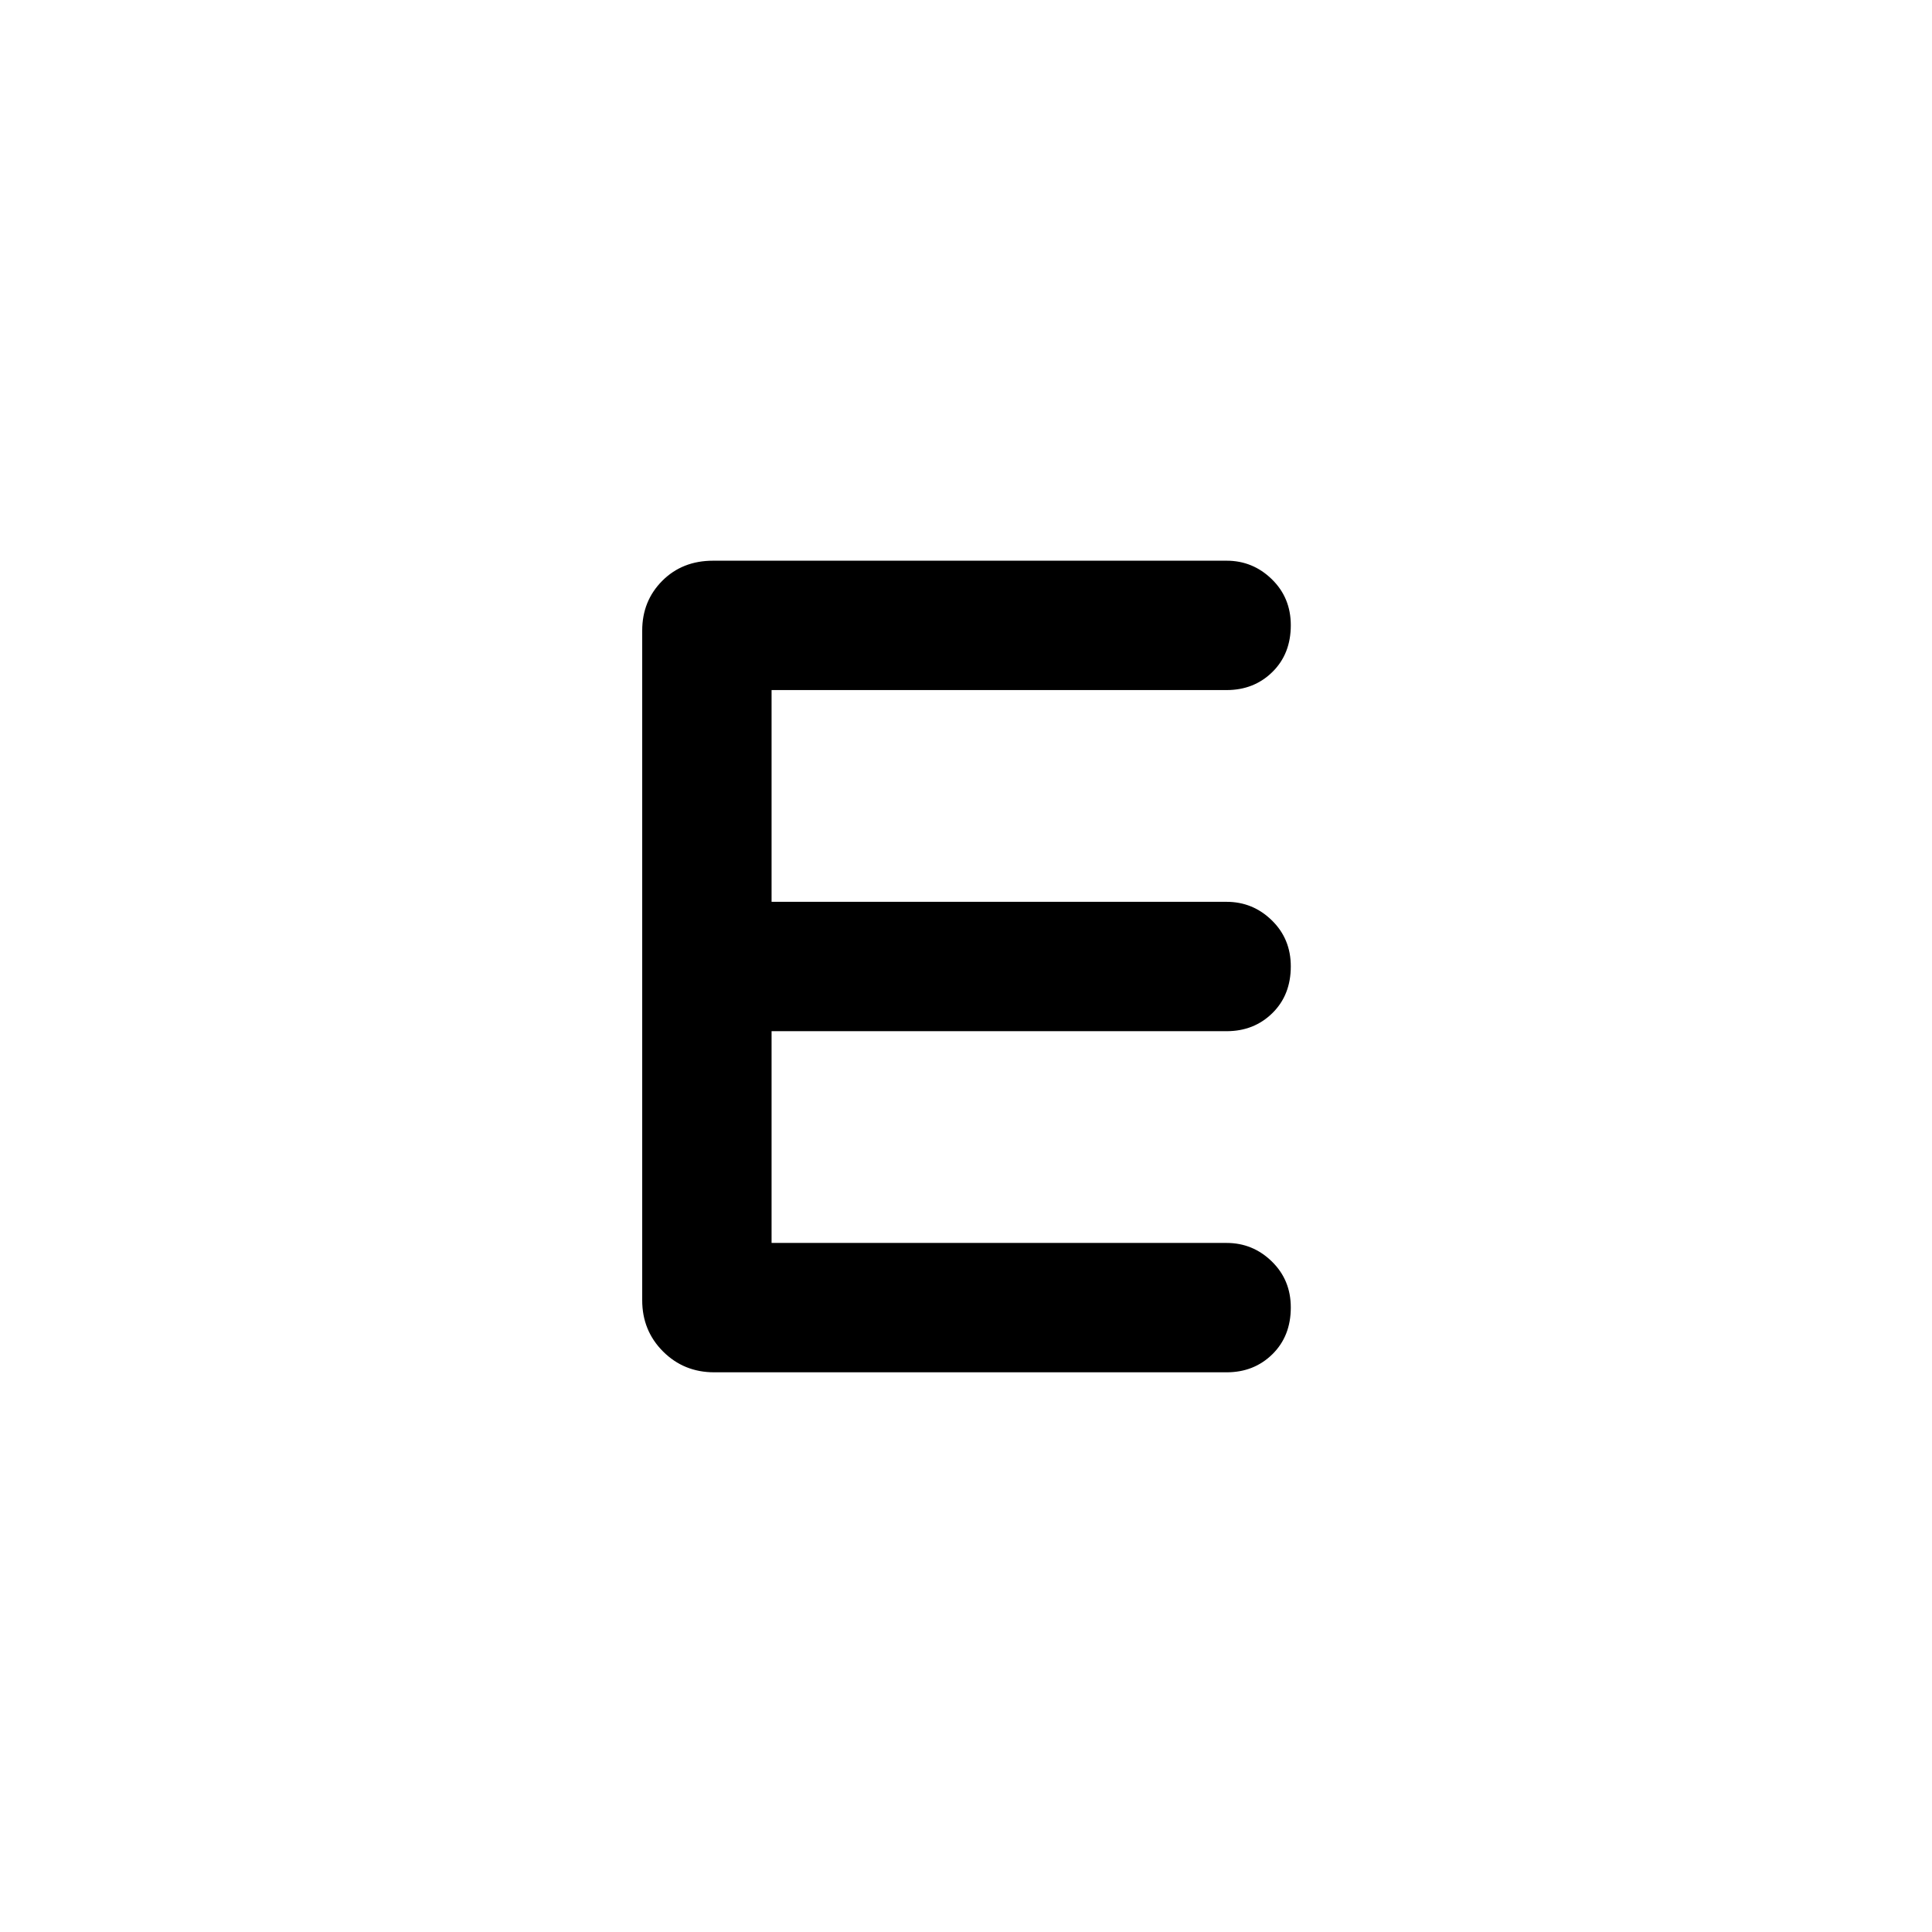 <svg xmlns="http://www.w3.org/2000/svg" height="48" viewBox="0 -960 960 960" width="48"><path d="M354.89-278.11q-15.07 0-25.43-10.35-10.35-10.36-10.35-25.43v-332.78q0-14.72 9.96-24.72 9.97-10 25.26-10H609.5q13.03 0 22.46 9.2 9.43 9.19 9.43 22.87 0 14.24-9.15 23.23-9.14 8.98-22.74 8.98H383.39v105.22H609.5q13.03 0 22.46 9.2 9.43 9.19 9.43 22.87 0 14.24-9.15 23.23-9.14 8.98-22.74 8.98H383.39v105.22H609.5q13.03 0 22.46 9.2 9.43 9.19 9.43 22.87 0 14.24-9.15 23.23-9.14 8.98-22.74 8.98H354.89Z"/></svg>